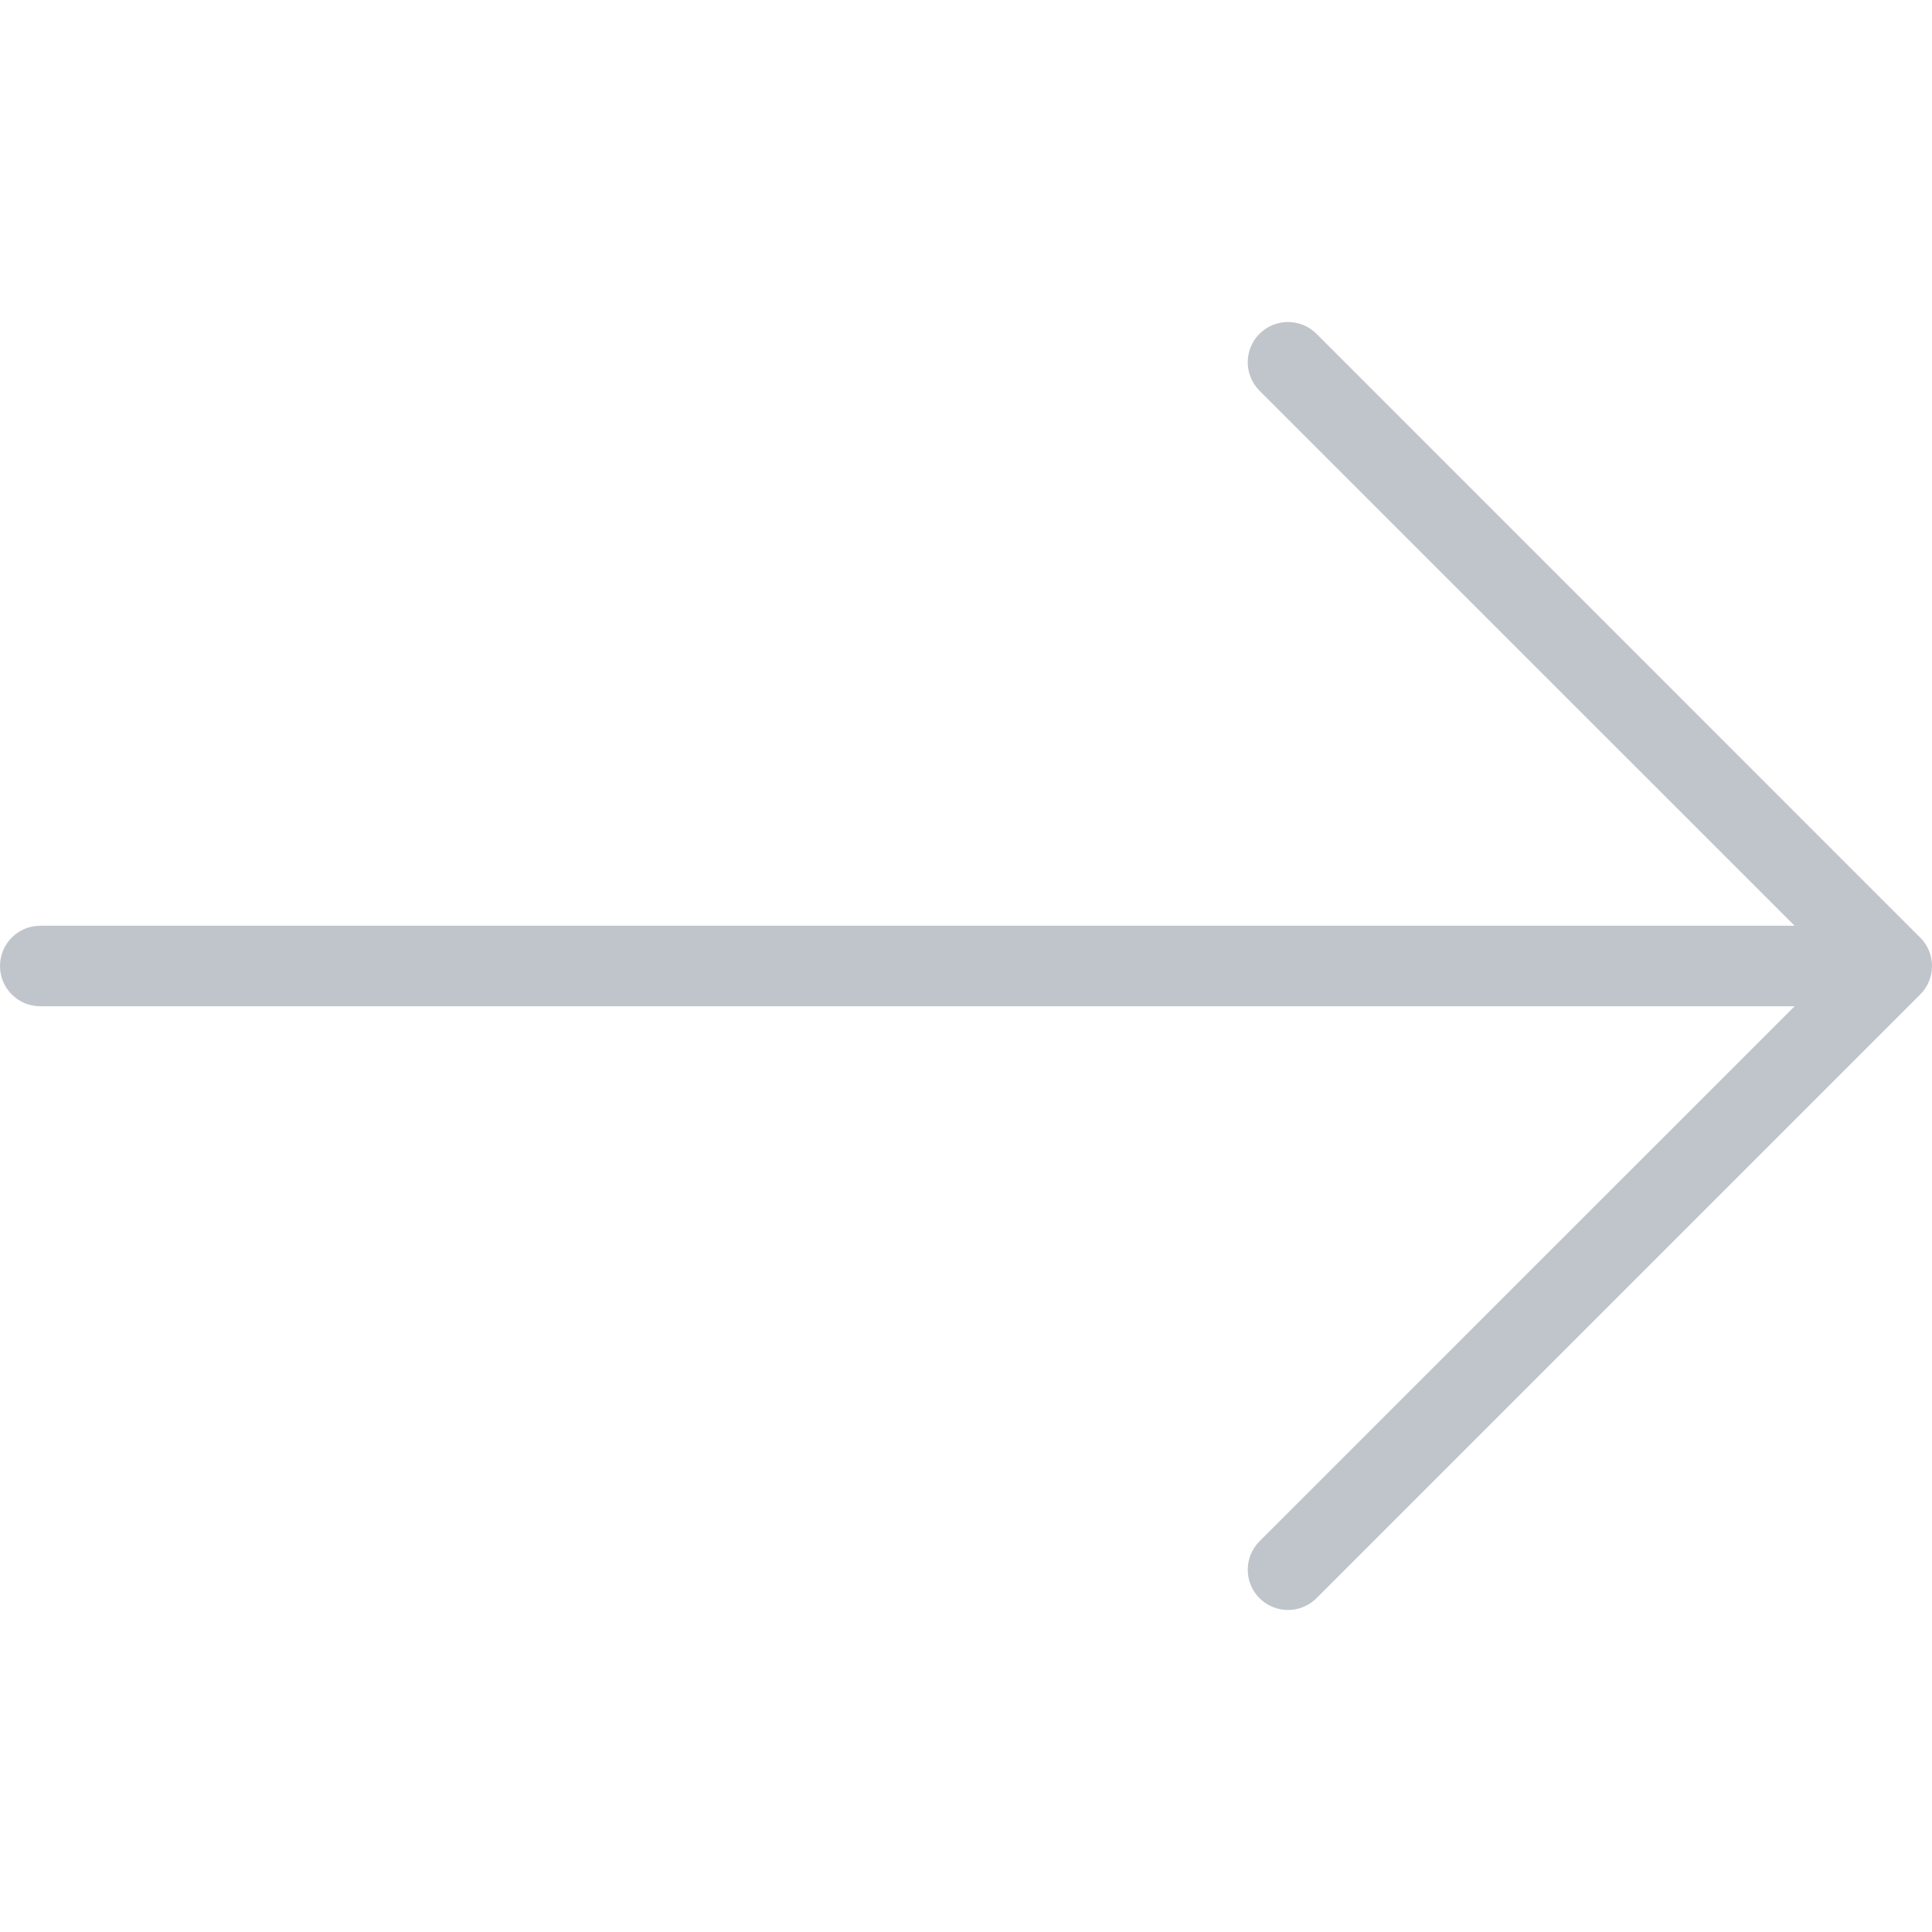 <svg width="25" height="25" viewBox="0 0 25 25" fill="none" xmlns="http://www.w3.org/2000/svg">
<g clip-path="url(#clip0)">
<path d="M24.847 12.132L17.035 4.319C16.831 4.116 16.502 4.116 16.298 4.319C16.095 4.523 16.095 4.852 16.298 5.056L23.222 11.979H0.521C0.233 11.979 0 12.212 0 12.5C0 12.788 0.233 13.021 0.521 13.021H23.222L16.298 19.944C16.095 20.148 16.095 20.477 16.298 20.681C16.4 20.782 16.533 20.833 16.667 20.833C16.8 20.833 16.933 20.782 17.035 20.681L24.848 12.868C25.051 12.665 25.051 12.335 24.847 12.132Z" fill="#2C3E50" fill-opacity="0.3"/>
</g>
<defs>
<clipPath id="clip0">
<rect width="25" height="25" fill="white"/>
</clipPath>
</defs>
</svg>
